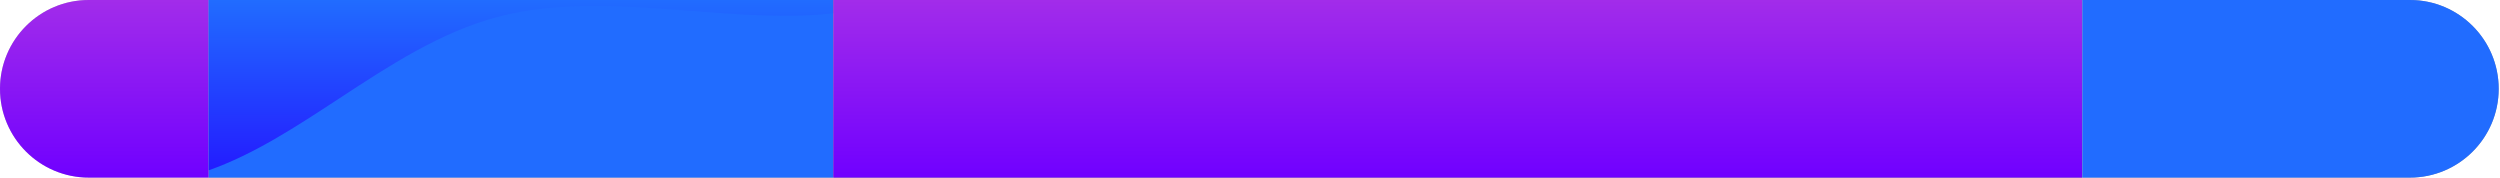 <svg width="1281" height="91" viewBox="0 0 1281 91" fill="none" xmlns="http://www.w3.org/2000/svg">
<path d="M0 45.5C0 20.371 20.371 0 45.5 0H107V91H45.5C20.371 91 0 70.629 0 45.5Z" fill="#C4C4C4"/>
<path d="M0 45.5C0 20.371 20.371 0 45.5 0H107V91H45.5C20.371 91 0 70.629 0 45.5Z" fill="url(#paint0_linear)"/>
<rect x="107" width="320" height="91" fill="#A4A4A4"/>
<rect x="107" width="320" height="91" fill="#216CFF"/>
<path fill-rule="evenodd" clip-rule="evenodd" d="M427 6.804V0H107V87.243C130.085 79.102 151.748 64.905 173.671 50.536L173.673 50.535C199.574 33.561 225.839 16.347 255.245 8.599C286.424 0.384 320.628 3.02 354.239 5.611C379.324 7.544 404.079 9.452 427 6.804Z" fill="#216CFF"/>
<path fill-rule="evenodd" clip-rule="evenodd" d="M427 6.804V0H107V87.243C130.085 79.102 151.748 64.905 173.671 50.536L173.673 50.535C199.574 33.561 225.839 16.347 255.245 8.599C286.424 0.384 320.628 3.02 354.239 5.611C379.324 7.544 404.079 9.452 427 6.804Z" fill="url(#paint1_linear)"/>
<rect x="427" width="640" height="91" fill="#828282"/>
<rect x="427" width="640" height="91" fill="url(#paint2_linear)"/>
<path d="M1067 0H1234.83C1259.96 0 1280.33 20.371 1280.33 45.5C1280.33 70.629 1259.96 91 1234.83 91H1067V0Z" fill="#A4A4A4"/>
<path d="M1067 0H1234.83C1259.96 0 1280.33 20.371 1280.33 45.5C1280.33 70.629 1259.96 91 1234.83 91H1067V0Z" fill="#216CFF"/>
<defs>
<linearGradient id="paint0_linear" x1="25.475" y1="0" x2="25.475" y2="91" gradientUnits="userSpaceOnUse">
<stop stop-color="#A22CEA"/>
<stop offset="1" stop-color="#7000FF"/>
</linearGradient>
<linearGradient id="paint1_linear" x1="189.823" y1="0" x2="189.823" y2="118.147" gradientUnits="userSpaceOnUse">
<stop stop-color="#216CFF"/>
<stop offset="1" stop-color="#2400FF"/>
</linearGradient>
<linearGradient id="paint2_linear" x1="579.852" y1="0" x2="579.852" y2="91" gradientUnits="userSpaceOnUse">
<stop stop-color="#A22CEA"/>
<stop offset="1" stop-color="#7000FF"/>
</linearGradient>
</defs>
</svg>
